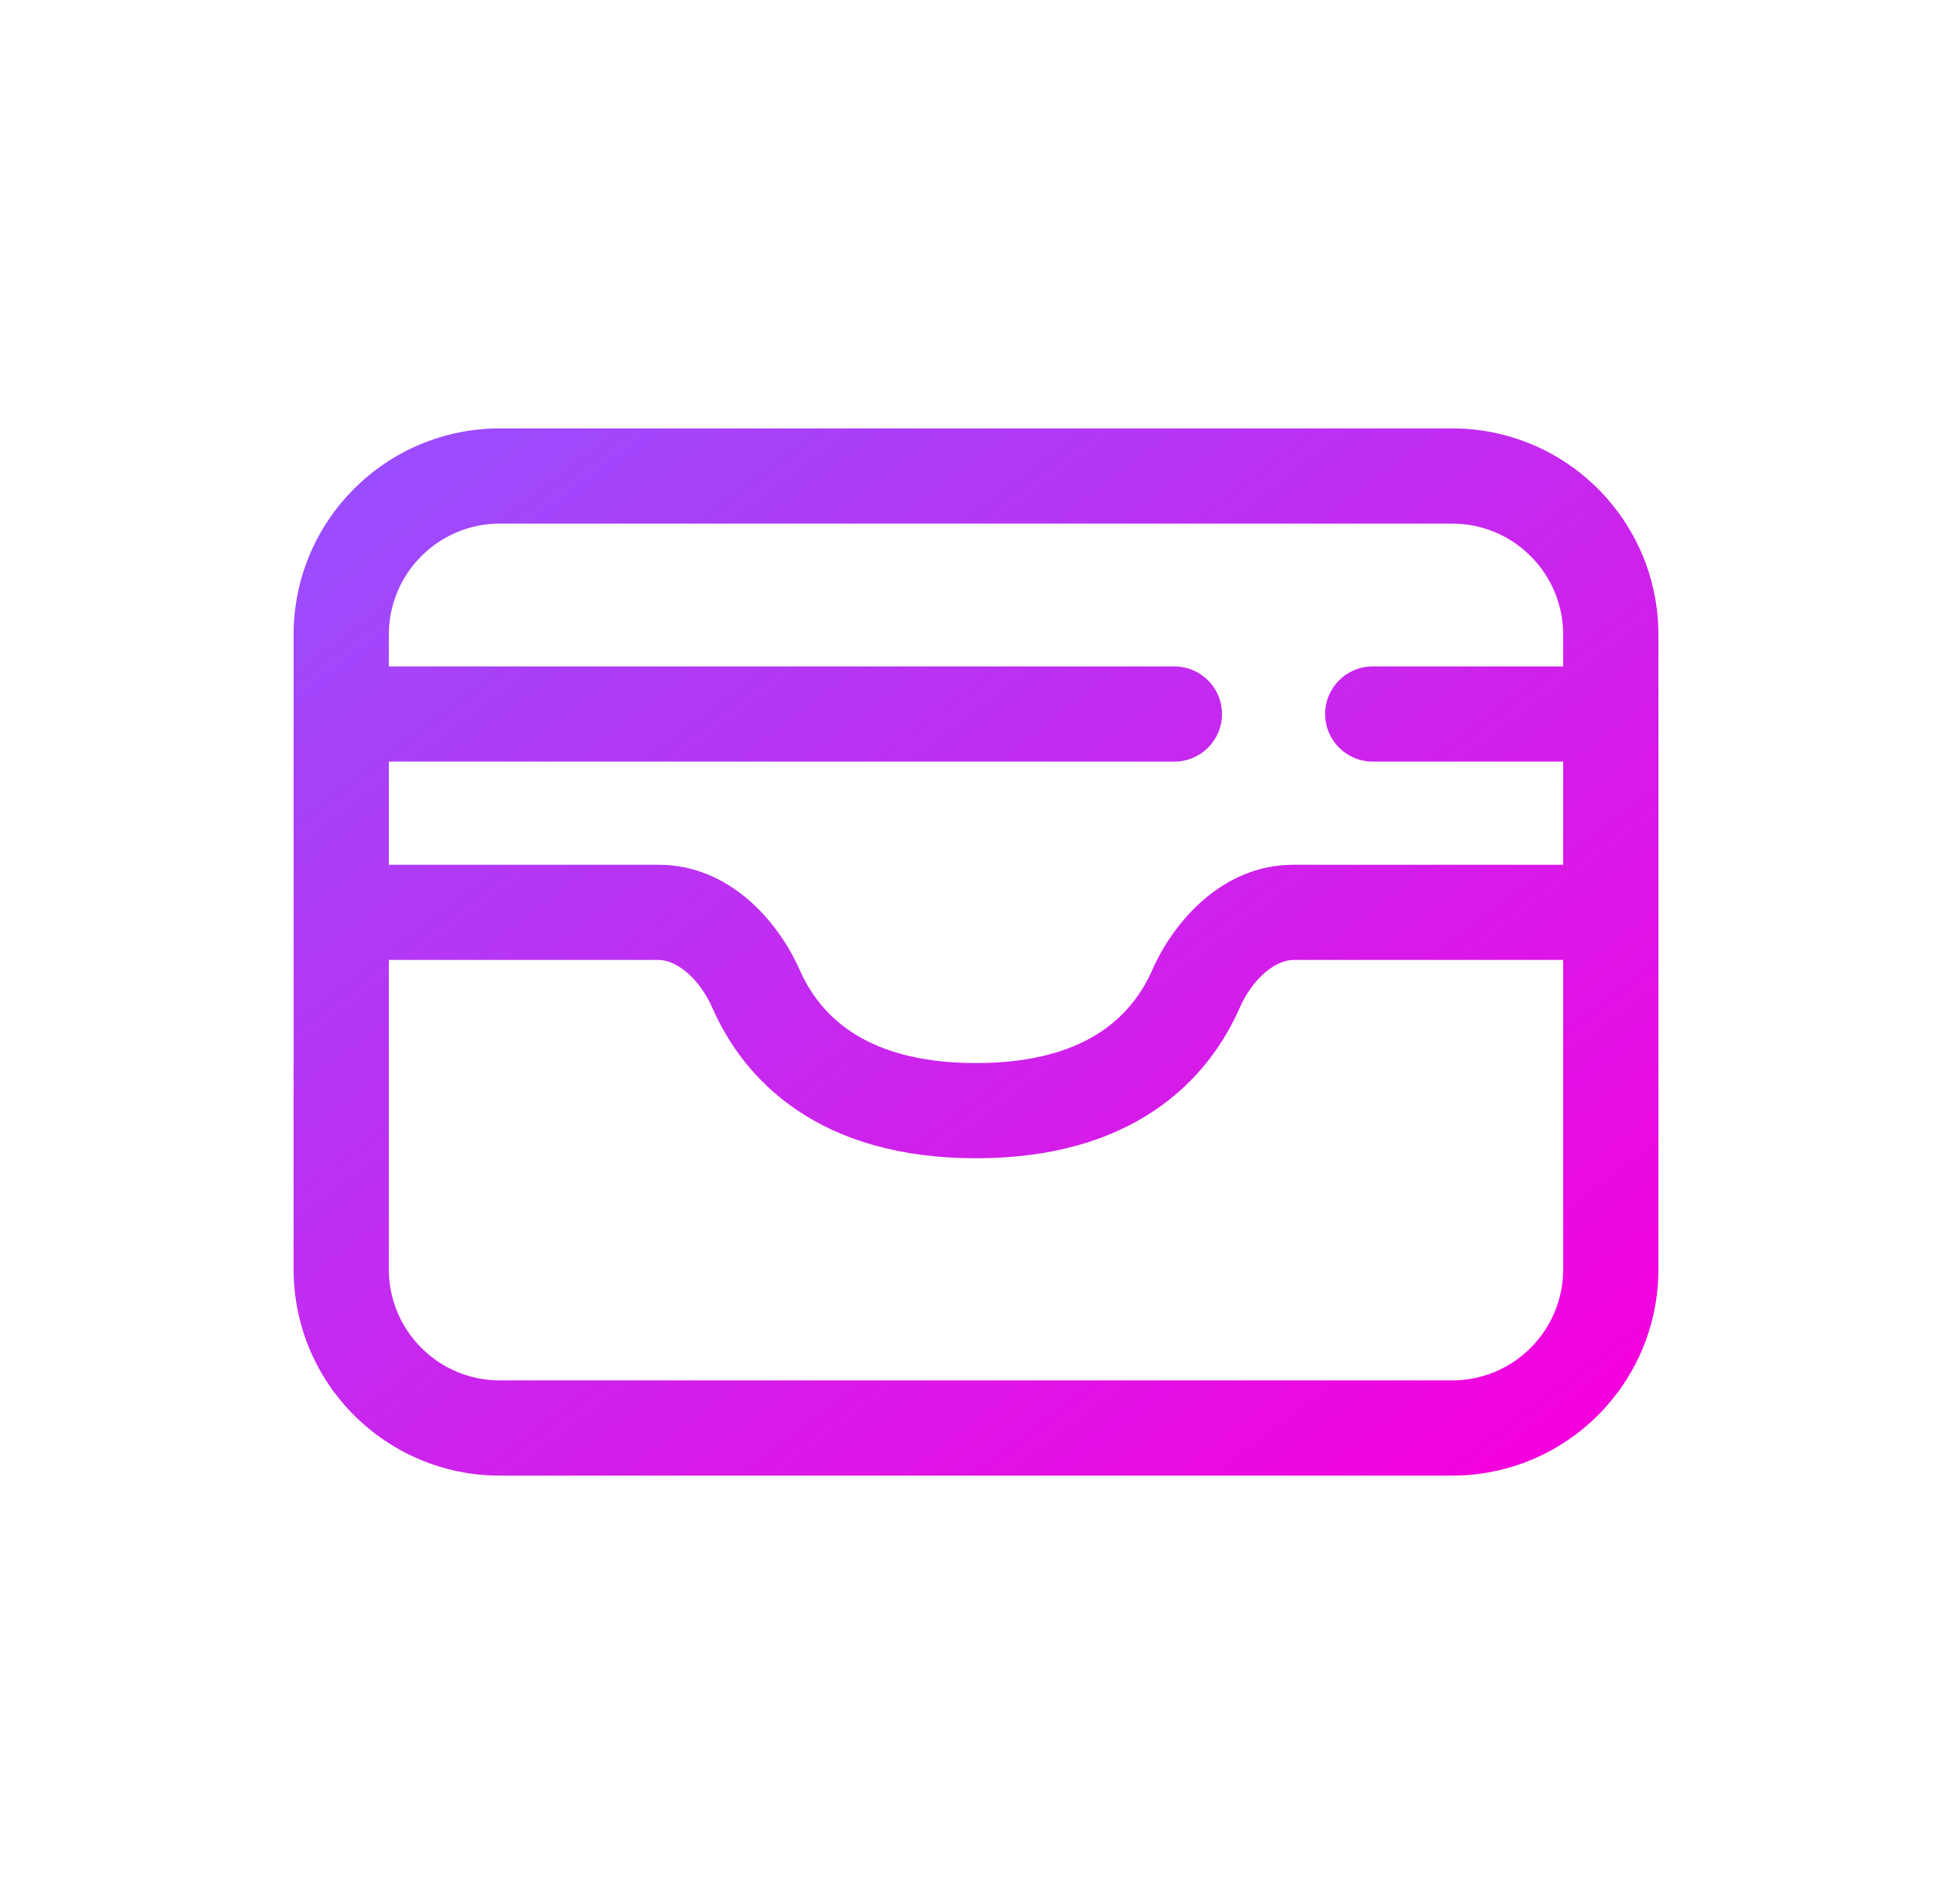 <svg width="41" height="40" viewBox="0 0 41 40" fill="none" xmlns="http://www.w3.org/2000/svg">
<path d="M24.667 16C25.219 16 25.667 15.552 25.667 15C25.667 14.448 25.219 14 24.667 14V16ZM28.833 14C28.281 14 27.833 14.448 27.833 15C27.833 15.552 28.281 16 28.833 16V14ZM15.881 20.778L14.966 21.182L15.881 20.778ZM25.119 20.778L26.034 21.182L25.119 20.778ZM32.833 13.333V26.667H34.833V13.333H32.833ZM30.5 29H10.5V31H30.5V29ZM8.167 26.667V13.333H6.167V26.667H8.167ZM10.5 11H30.5V9H10.5V11ZM20.5 24.333C22.106 24.333 23.334 23.946 24.255 23.325C25.172 22.706 25.716 21.902 26.034 21.182L24.204 20.374C24.005 20.827 23.679 21.301 23.137 21.666C22.598 22.03 21.775 22.333 20.5 22.333V24.333ZM27.167 20.167H33.833V18.167H27.167V20.167ZM7.167 20.167H13.833V18.167H7.167V20.167ZM14.966 21.182C15.284 21.902 15.828 22.706 16.745 23.325C17.667 23.946 18.894 24.333 20.5 24.333V22.333C19.226 22.333 18.403 22.03 17.864 21.666C17.321 21.301 16.995 20.827 16.796 20.374L14.966 21.182ZM7.167 16H24.667V14H7.167V16ZM28.833 16H33.833V14H28.833V16ZM13.833 20.167C14.176 20.167 14.665 20.501 14.966 21.182L16.796 20.374C16.353 19.372 15.332 18.167 13.833 18.167V20.167ZM10.5 29C9.211 29 8.167 27.955 8.167 26.667H6.167C6.167 29.06 8.107 31 10.5 31V29ZM32.833 26.667C32.833 27.955 31.789 29 30.5 29V31C32.893 31 34.833 29.06 34.833 26.667H32.833ZM34.833 13.333C34.833 10.94 32.893 9 30.5 9V11C31.789 11 32.833 12.045 32.833 13.333H34.833ZM26.034 21.182C26.335 20.501 26.824 20.167 27.167 20.167V18.167C25.669 18.167 24.647 19.372 24.204 20.374L26.034 21.182ZM8.167 13.333C8.167 12.045 9.211 11 10.5 11V9C8.107 9 6.167 10.94 6.167 13.333H8.167Z" fill="url(#paint0_linear_185_1336)"/>
<defs>
<linearGradient id="paint0_linear_185_1336" x1="7.167" y1="10" x2="26.367" y2="35.6" gradientUnits="userSpaceOnUse">
<stop stop-color="#9A4DFF"/>
<stop offset="1" stop-color="#F600DD"/>
</linearGradient>
</defs>
</svg>
